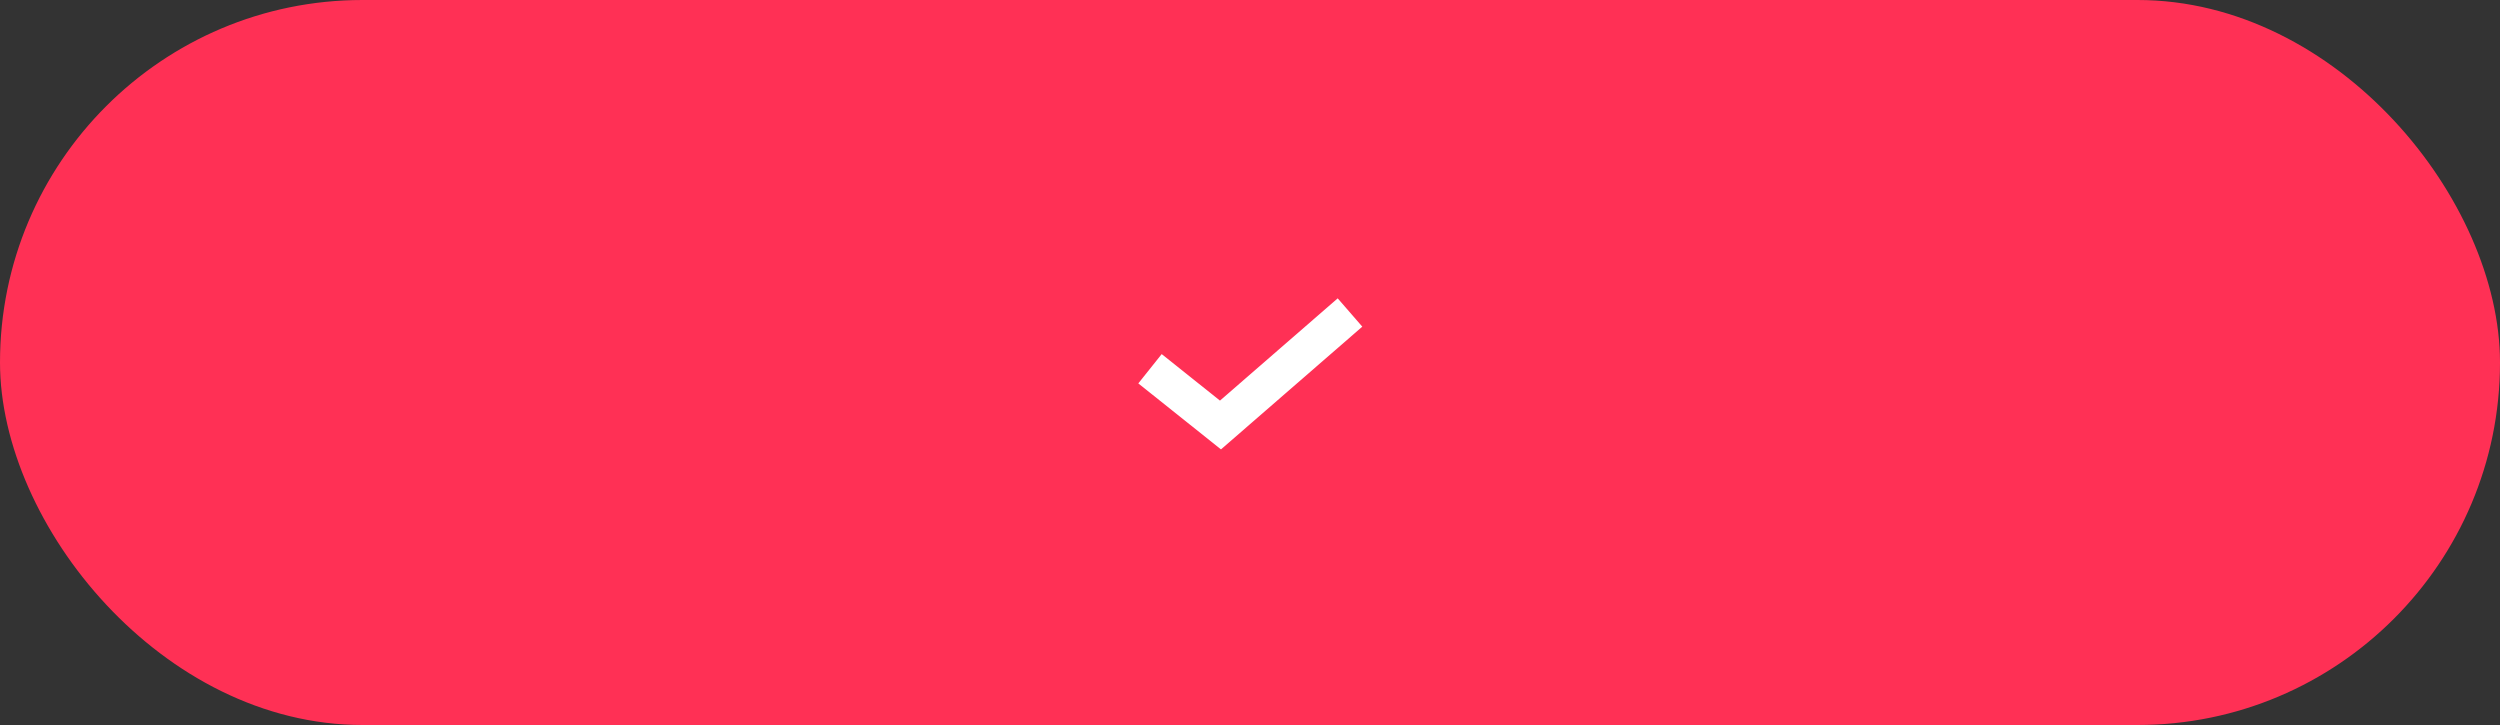 <svg width="100" height="29" fill="none" xmlns="http://www.w3.org/2000/svg">
<rect width="100%" height="100%" fill="#333333" stroke="none"/>
<rect width="100" height="29" rx="14.5" fill="#FF3055"/>
<path d="M46 14.75L48.819 17 54 12.5" stroke="#fff" stroke-width="1.5"/>
</svg>